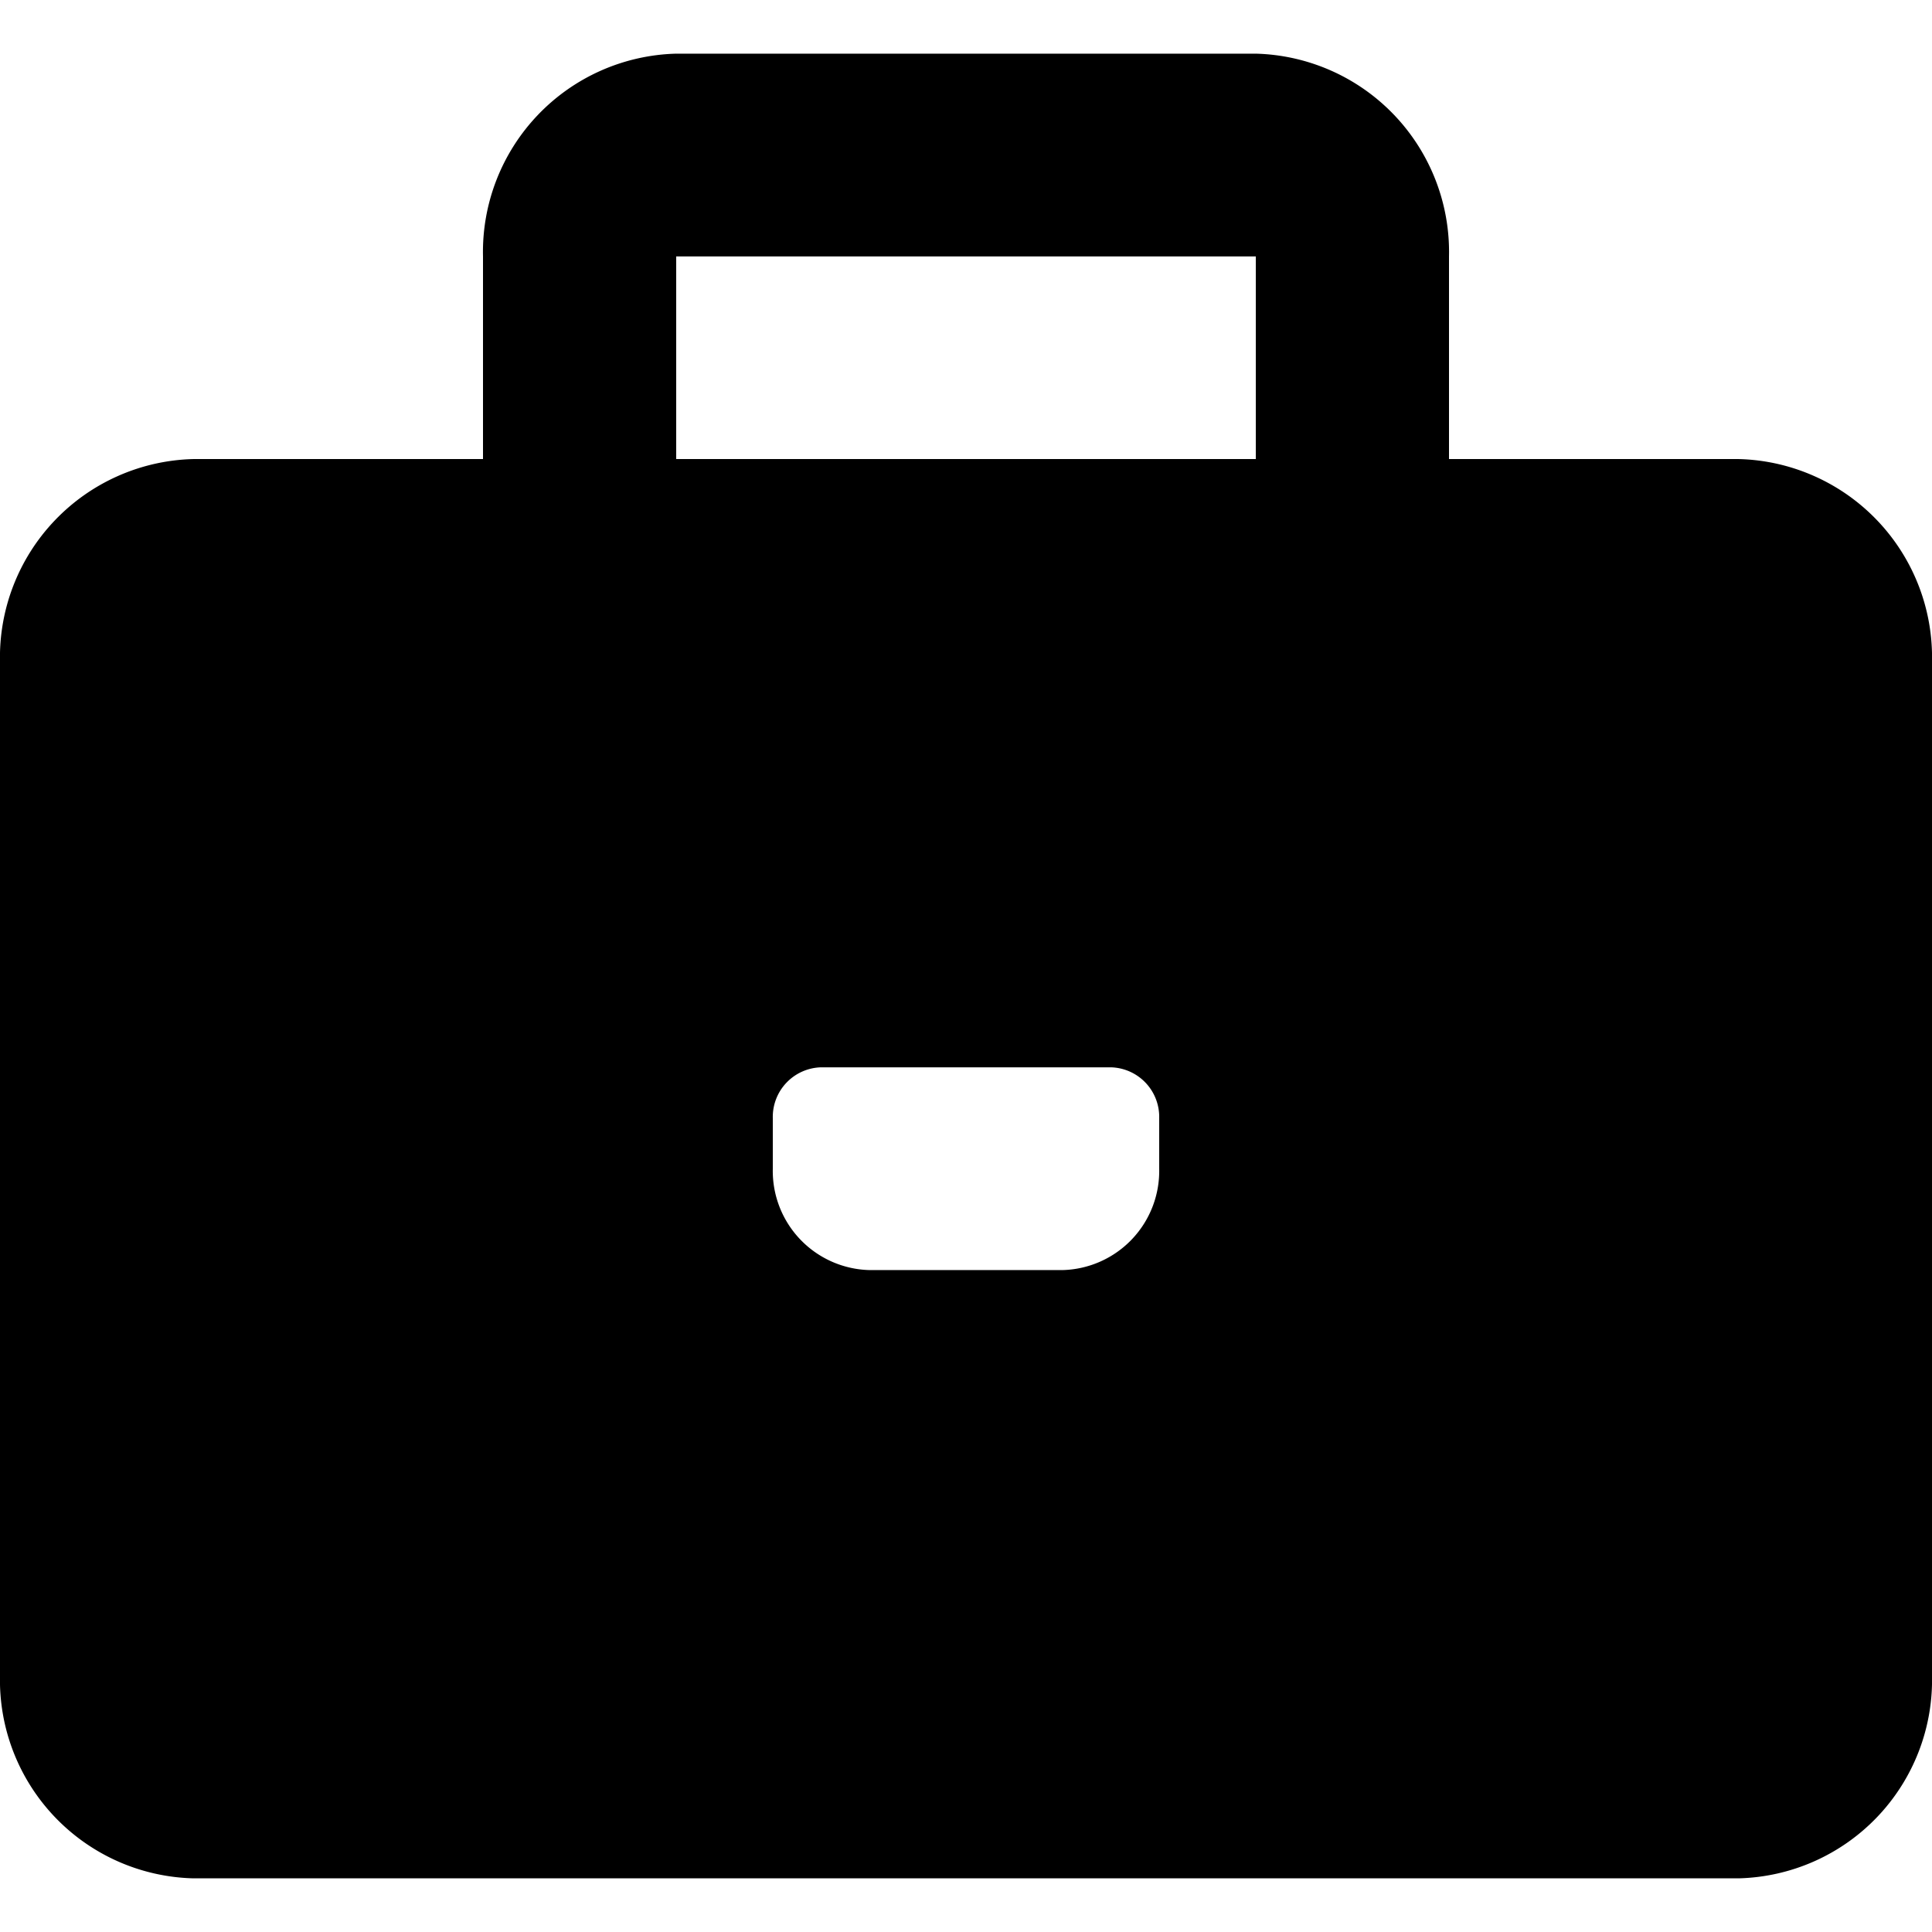 <svg xmlns="http://www.w3.org/2000/svg" width="15" height="15" viewBox="0 0 18 17">
  <path id="Icon_color" data-name="Icon color" d="M16.2,17H1.8A1.848,1.848,0,0,1,0,15.111V5.667a1.848,1.848,0,0,1,1.8-1.89H4.5V1.889A1.848,1.848,0,0,1,6.3,0h5.4a1.848,1.848,0,0,1,1.8,1.889V3.777h2.7A1.848,1.848,0,0,1,18,5.667v9.444A1.848,1.848,0,0,1,16.2,17ZM7.65,9.444a.462.462,0,0,0-.45.473v.472a.924.924,0,0,0,.9.944H9.9a.924.924,0,0,0,.9-.944V9.917a.462.462,0,0,0-.45-.473ZM6.3,1.889V3.777h5.4V1.889Z"/>
</svg>
